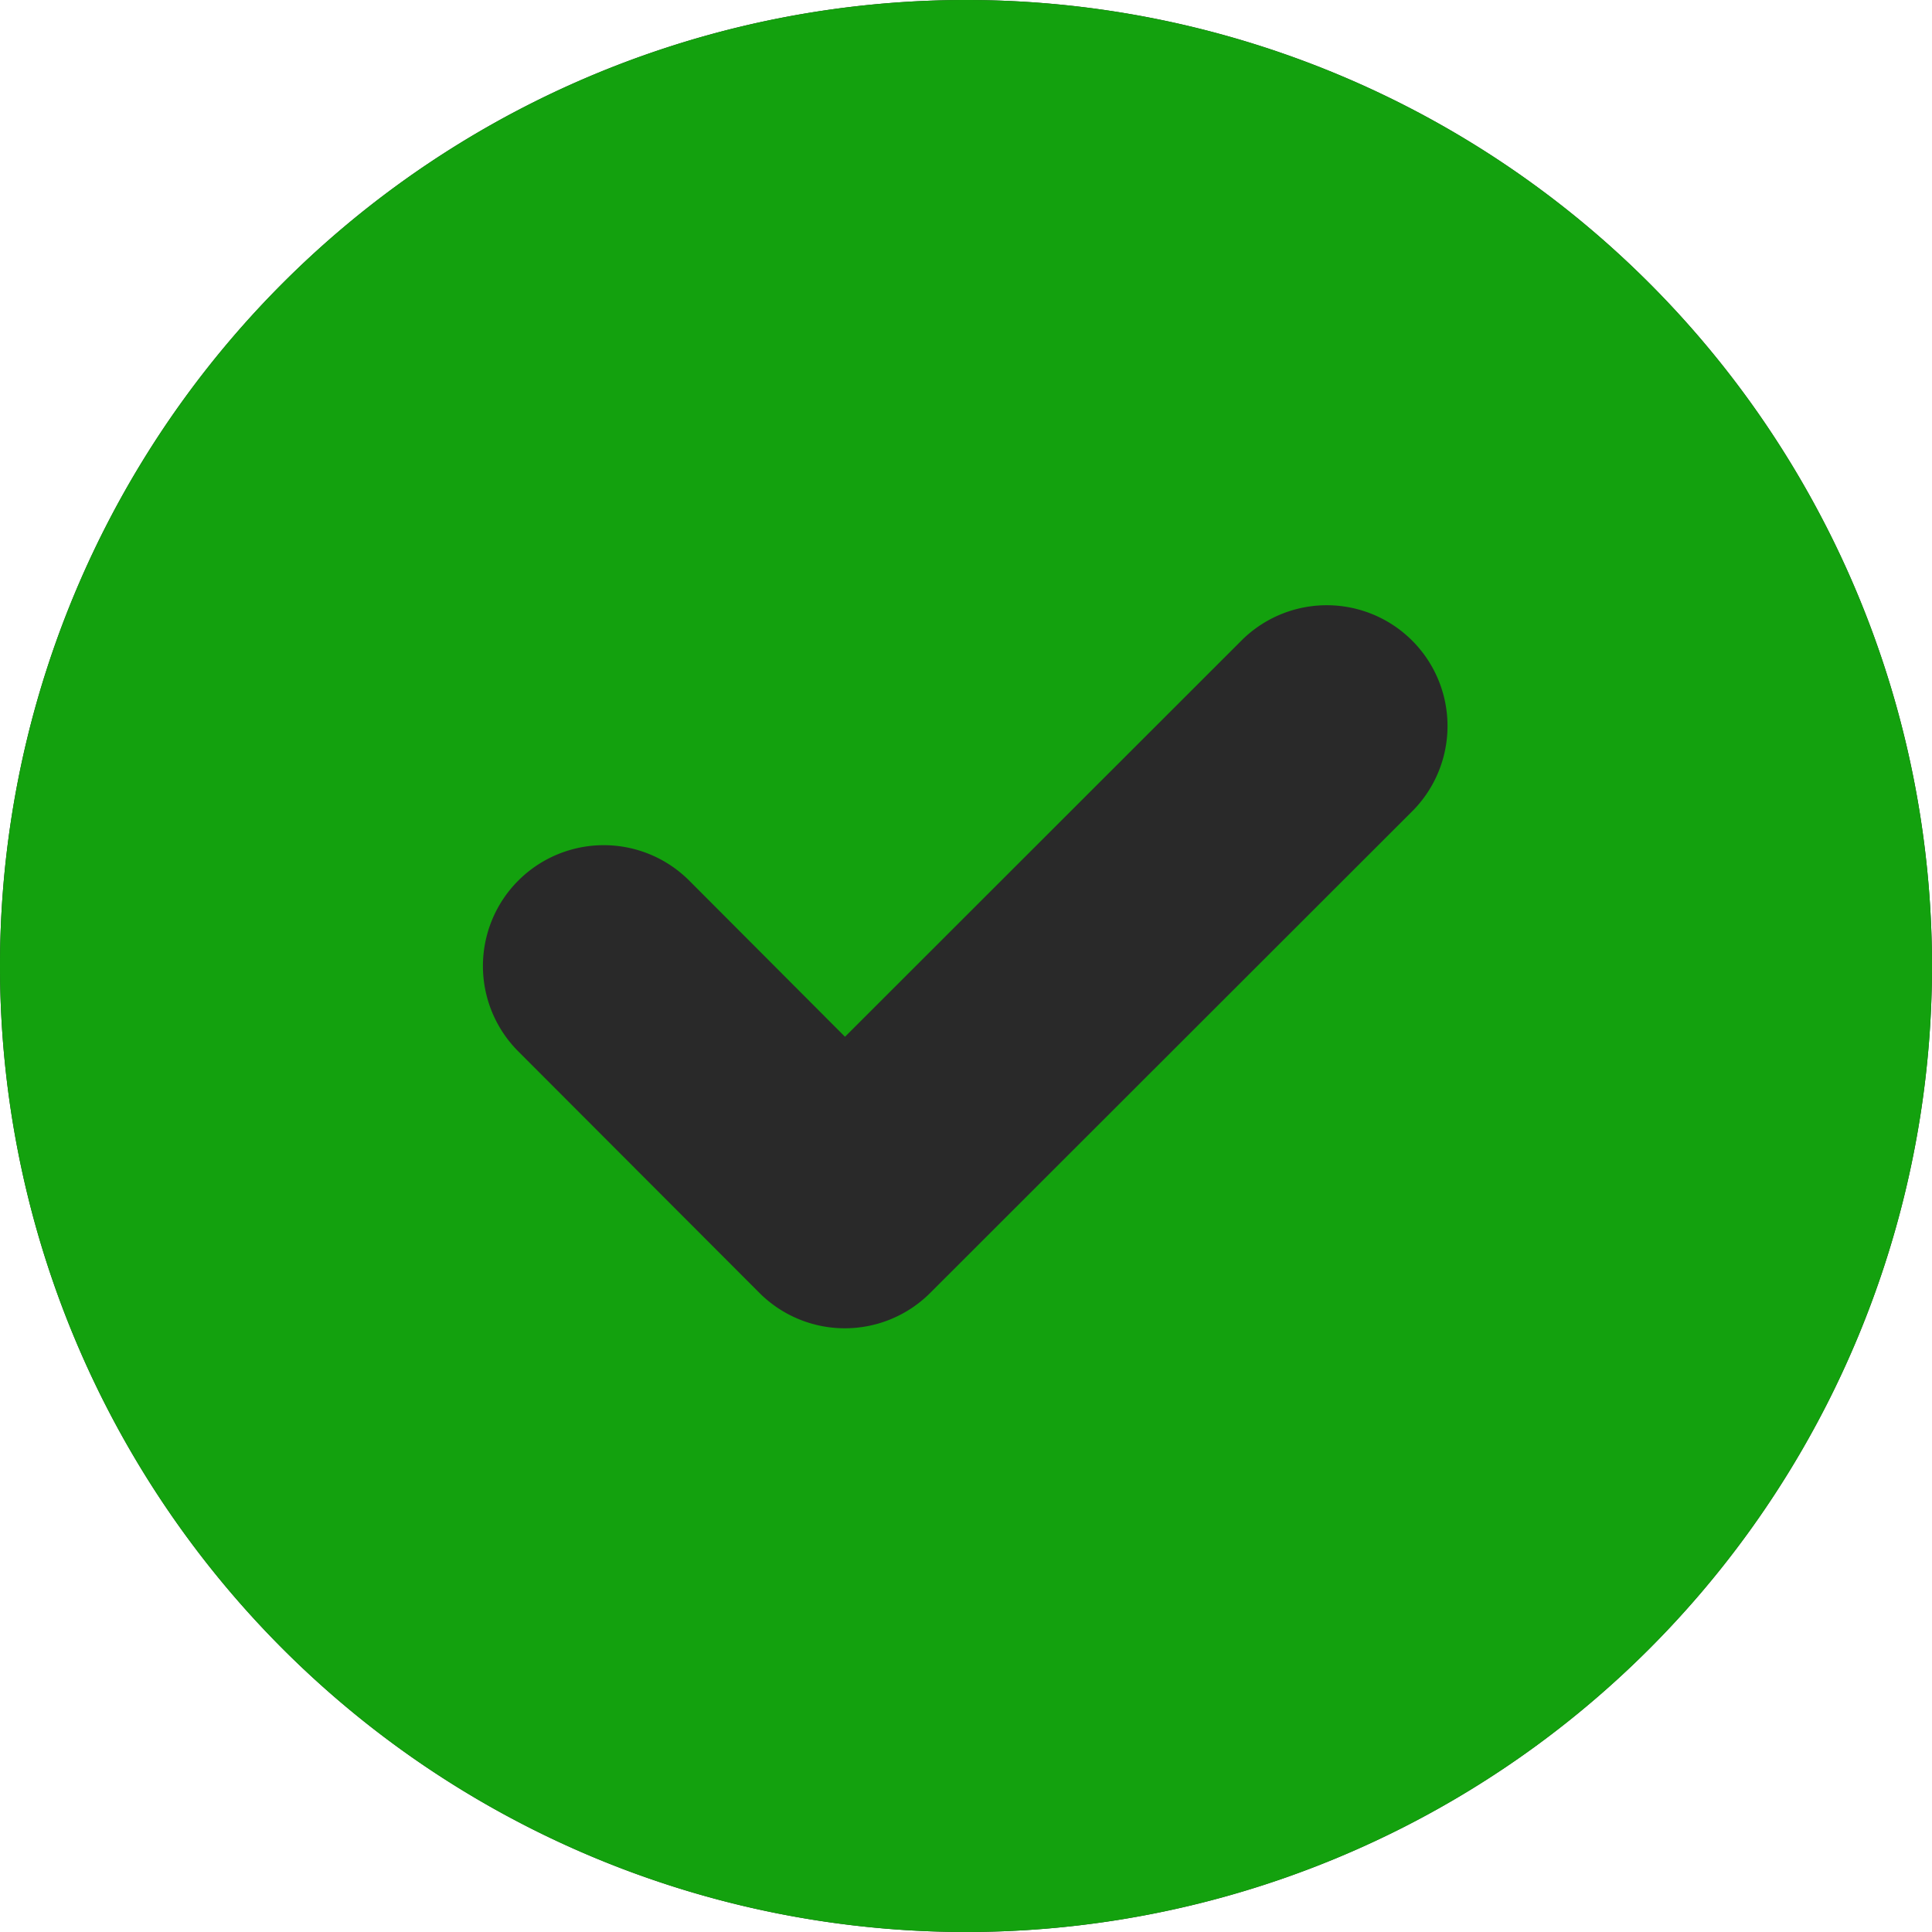 <svg width="16" height="16" fill="none" xmlns="http://www.w3.org/2000/svg">
    <path d="M0 8a8 8 0 1 1 16 0A8 8 0 0 1 0 8Z" fill="#292929" />
    <path
        d="M8 16A8 8 0 1 0 8 0a8 8 0 0 0 0 16Zm3.707-9.293-4.003 4a1 1 0 0 1-1.415 0l-1.997-2a1 1 0 1 1 1.416-1.414l1.29 1.293 3.295-3.293a1 1 0 0 1 1.414 1.414Z"
        fill="#13A10E" />
</svg>
